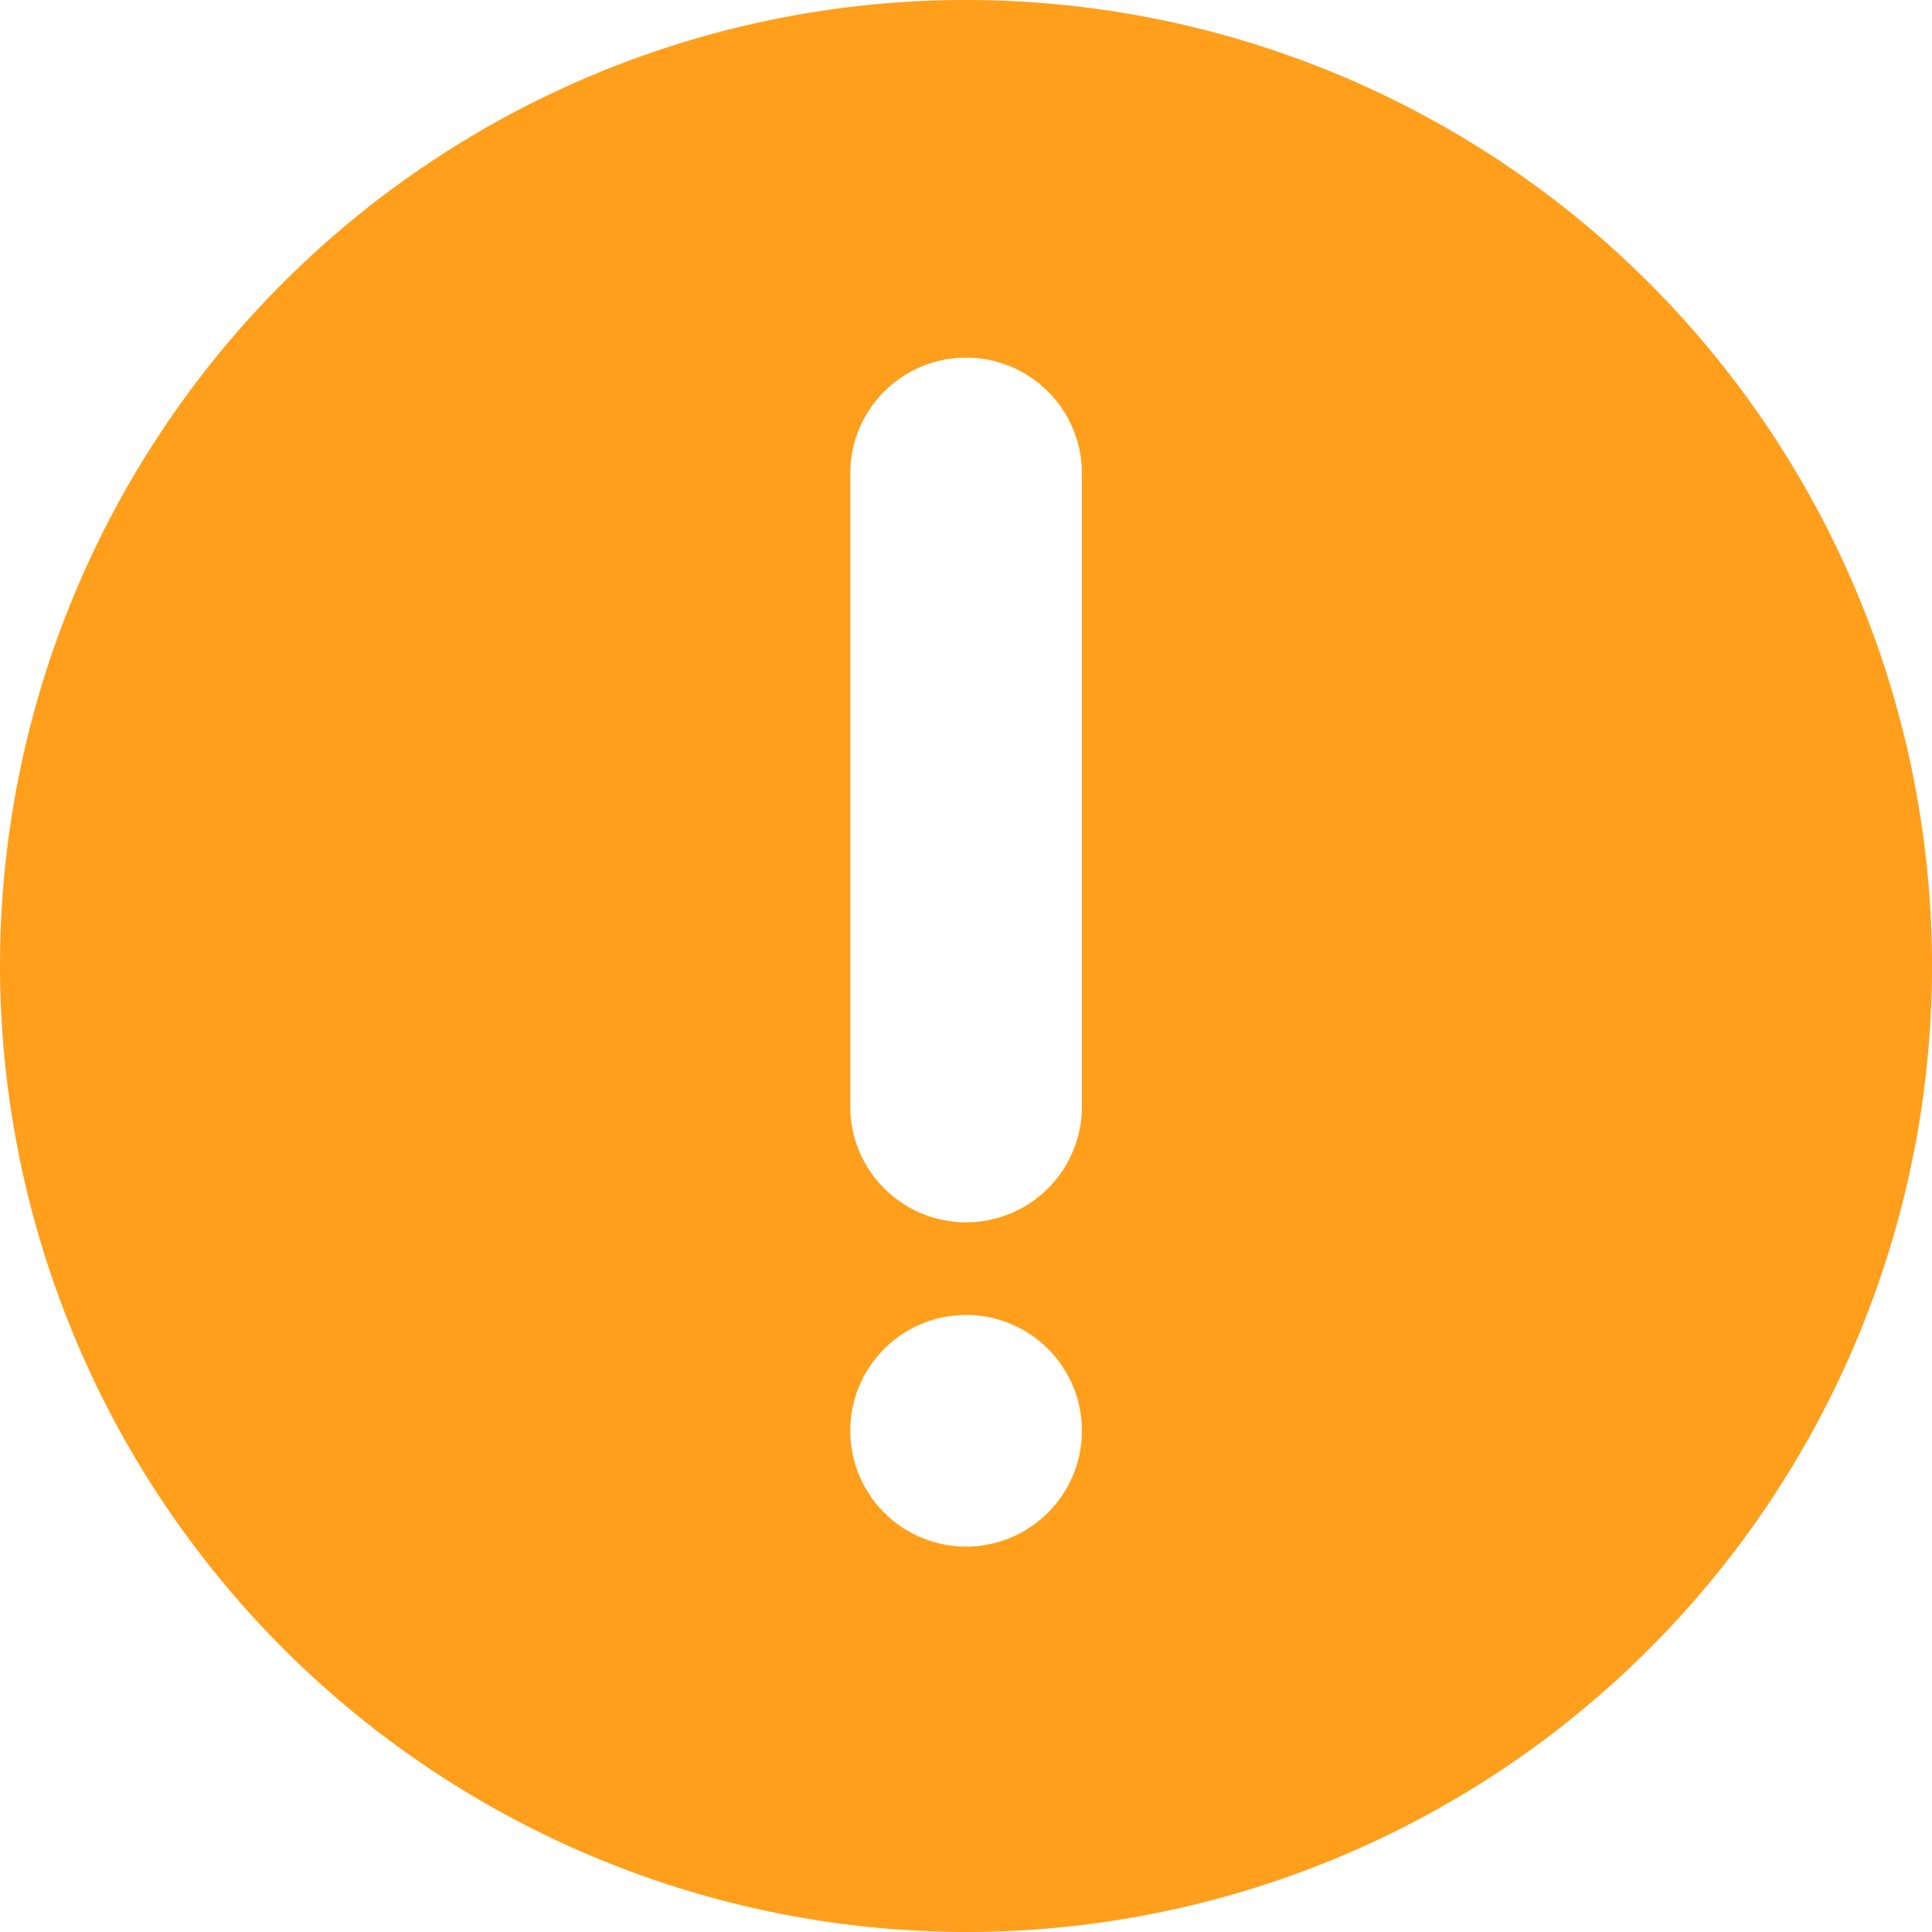 <svg xmlns="http://www.w3.org/2000/svg" width="20.02" height="20.02" viewBox="0 0 20.02 20.02">
  <path id="Path_28032" data-name="Path 28032" d="M11.01,21.02A10.01,10.01,0,1,0,1,11.01,10.024,10.024,0,0,0,11.01,21.02ZM9.811,5.906a1.2,1.2,0,0,1,2.4,0v6.56a1.2,1.2,0,0,1-2.4,0Zm1.2,8.72a1.2,1.2,0,1,1-1.2,1.2A1.2,1.2,0,0,1,11.01,14.626Z" transform="translate(-1 -1)" fill="#ff9f1c"/>
</svg>
